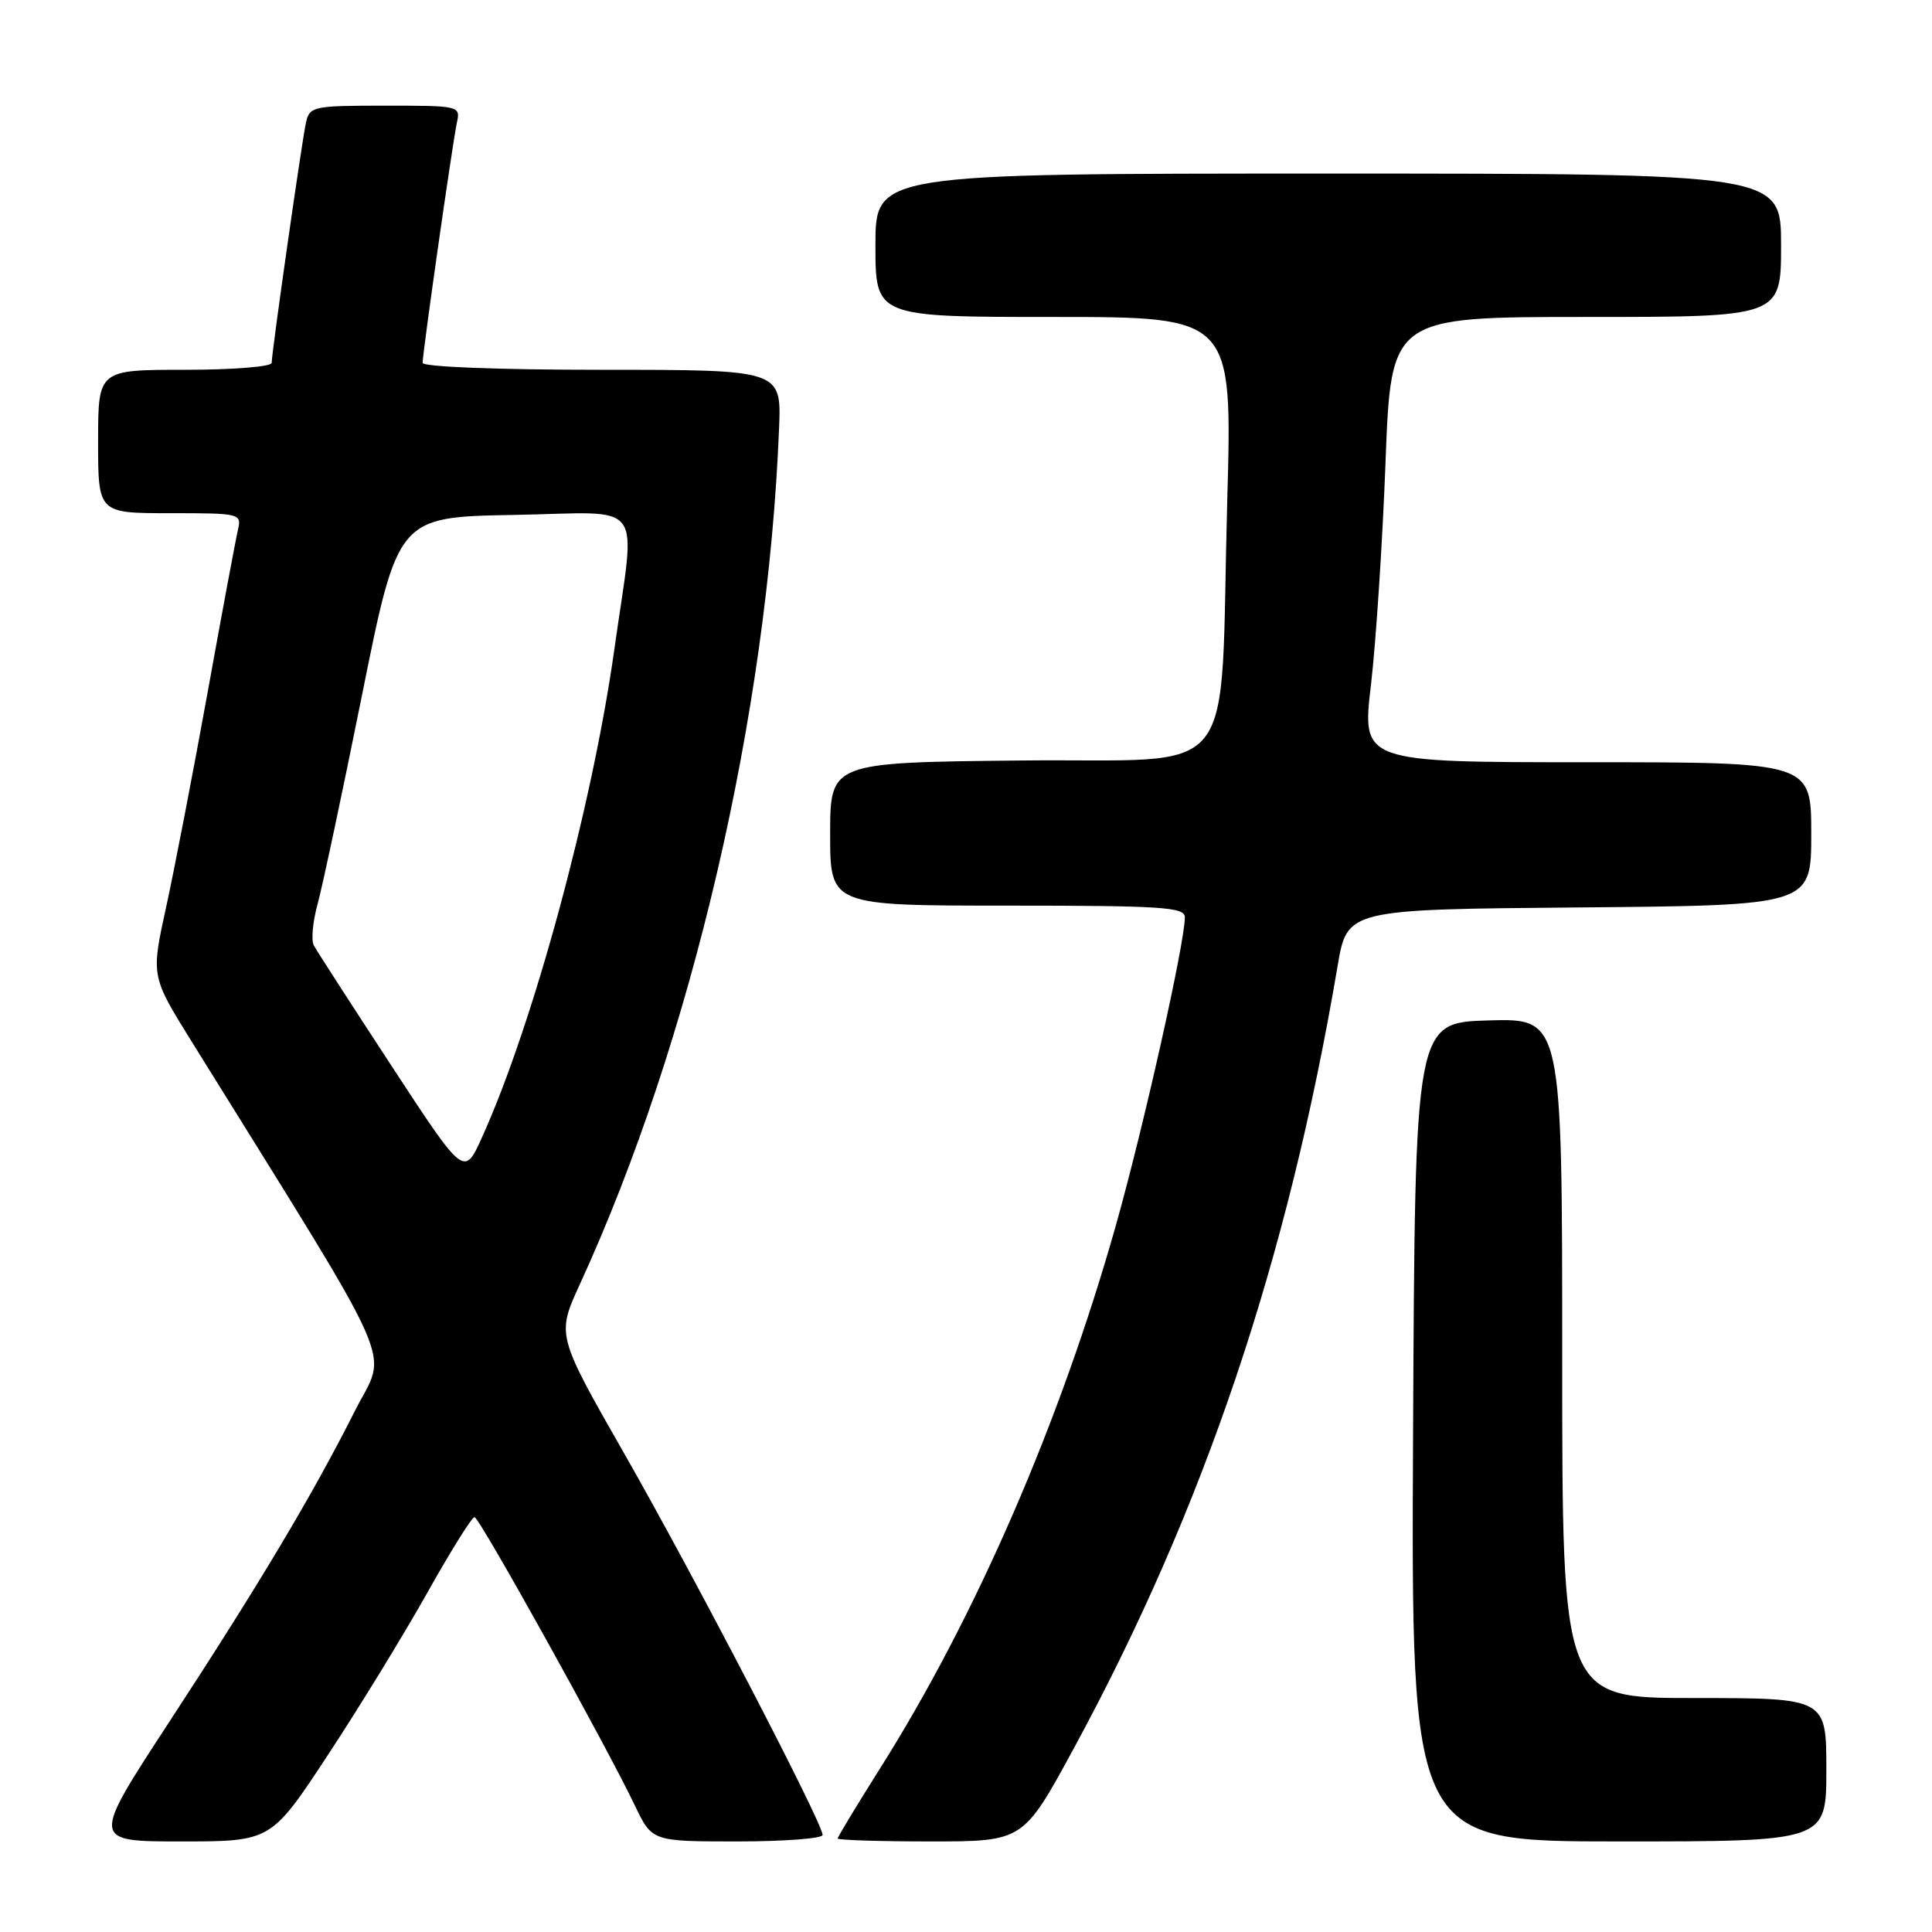 <?xml version="1.0" encoding="UTF-8" standalone="no"?>
<!DOCTYPE svg PUBLIC "-//W3C//DTD SVG 1.1//EN" "http://www.w3.org/Graphics/SVG/1.1/DTD/svg11.dtd" >
<svg xmlns="http://www.w3.org/2000/svg" xmlns:xlink="http://www.w3.org/1999/xlink" version="1.1" viewBox="0 0 256 256">
 <g >
 <path fill="currentColor"
d=" M 43.47 232.51 C 47.63 226.19 53.55 216.52 56.64 211.01 C 59.73 205.50 62.53 201.01 62.88 201.03 C 63.53 201.06 80.20 231.05 84.13 239.25 C 86.40 244.00 86.40 244.00 97.70 244.00 C 103.91 244.00 109.00 243.61 109.00 243.14 C 109.00 241.56 91.98 208.83 82.81 192.77 C 73.75 176.91 73.75 176.91 76.82 170.20 C 91.66 137.88 101.72 94.67 103.23 56.75 C 103.54 49.00 103.54 49.00 79.77 49.00 C 65.97 49.00 56.00 48.61 56.00 48.08 C 56.00 46.69 59.98 18.84 60.54 16.25 C 61.03 14.03 60.89 14.00 51.04 14.00 C 41.48 14.00 41.02 14.10 40.54 16.25 C 39.98 18.84 36.00 46.69 36.00 48.08 C 36.00 48.59 30.83 49.00 24.50 49.00 C 13.00 49.00 13.00 49.00 13.00 58.50 C 13.00 68.00 13.00 68.00 22.52 68.00 C 31.88 68.00 32.03 68.04 31.52 70.25 C 31.23 71.49 29.42 81.16 27.51 91.75 C 25.59 102.34 23.12 115.13 22.02 120.17 C 20.01 129.34 20.01 129.34 25.34 137.92 C 53.48 183.25 51.34 178.38 46.99 187.02 C 41.46 198.01 34.31 209.99 22.37 228.25 C 12.08 244.00 12.08 244.00 24.00 244.00 C 35.92 244.00 35.92 244.00 43.47 232.51 Z  M 142.24 231.75 C 159.51 199.96 170.63 167.02 177.24 128.00 C 178.51 120.50 178.51 120.50 209.26 120.24 C 240.00 119.97 240.00 119.97 240.00 110.49 C 240.00 101.00 240.00 101.00 210.23 101.00 C 180.45 101.00 180.45 101.00 181.66 90.75 C 182.32 85.11 183.19 71.84 183.59 61.25 C 184.32 42.00 184.32 42.00 210.16 42.00 C 236.00 42.00 236.00 42.00 236.00 32.50 C 236.00 23.00 236.00 23.00 176.00 23.00 C 116.00 23.00 116.00 23.00 116.00 32.50 C 116.00 42.00 116.00 42.00 139.65 42.00 C 163.29 42.00 163.29 42.00 162.62 66.25 C 161.57 104.50 164.78 100.45 135.25 100.77 C 110.00 101.03 110.00 101.03 110.00 110.52 C 110.00 120.00 110.00 120.00 133.50 120.00 C 154.01 120.00 157.00 120.20 157.00 121.54 C 157.00 124.94 151.54 149.31 147.87 162.33 C 140.50 188.43 129.30 214.23 116.59 234.36 C 113.52 239.23 111.00 243.39 111.00 243.61 C 111.00 243.82 116.53 244.00 123.29 244.00 C 135.58 244.00 135.58 244.00 142.24 231.75 Z  M 242.00 234.50 C 242.00 225.00 242.00 225.00 224.50 225.00 C 207.00 225.00 207.00 225.00 207.00 179.96 C 207.00 134.93 207.00 134.93 197.25 135.21 C 187.50 135.50 187.50 135.50 187.24 189.75 C 186.98 244.00 186.98 244.00 214.49 244.00 C 242.00 244.00 242.00 244.00 242.00 234.50 Z  M 51.87 141.22 C 46.57 133.12 41.94 125.95 41.58 125.27 C 41.21 124.60 41.44 122.12 42.09 119.77 C 42.73 117.42 45.39 104.93 47.99 92.00 C 52.72 68.50 52.72 68.50 68.16 68.23 C 85.84 67.91 84.25 65.78 81.41 86.00 C 78.49 106.83 70.65 135.73 63.86 150.72 C 61.50 155.94 61.50 155.94 51.87 141.22 Z "/>
</g>
</svg>